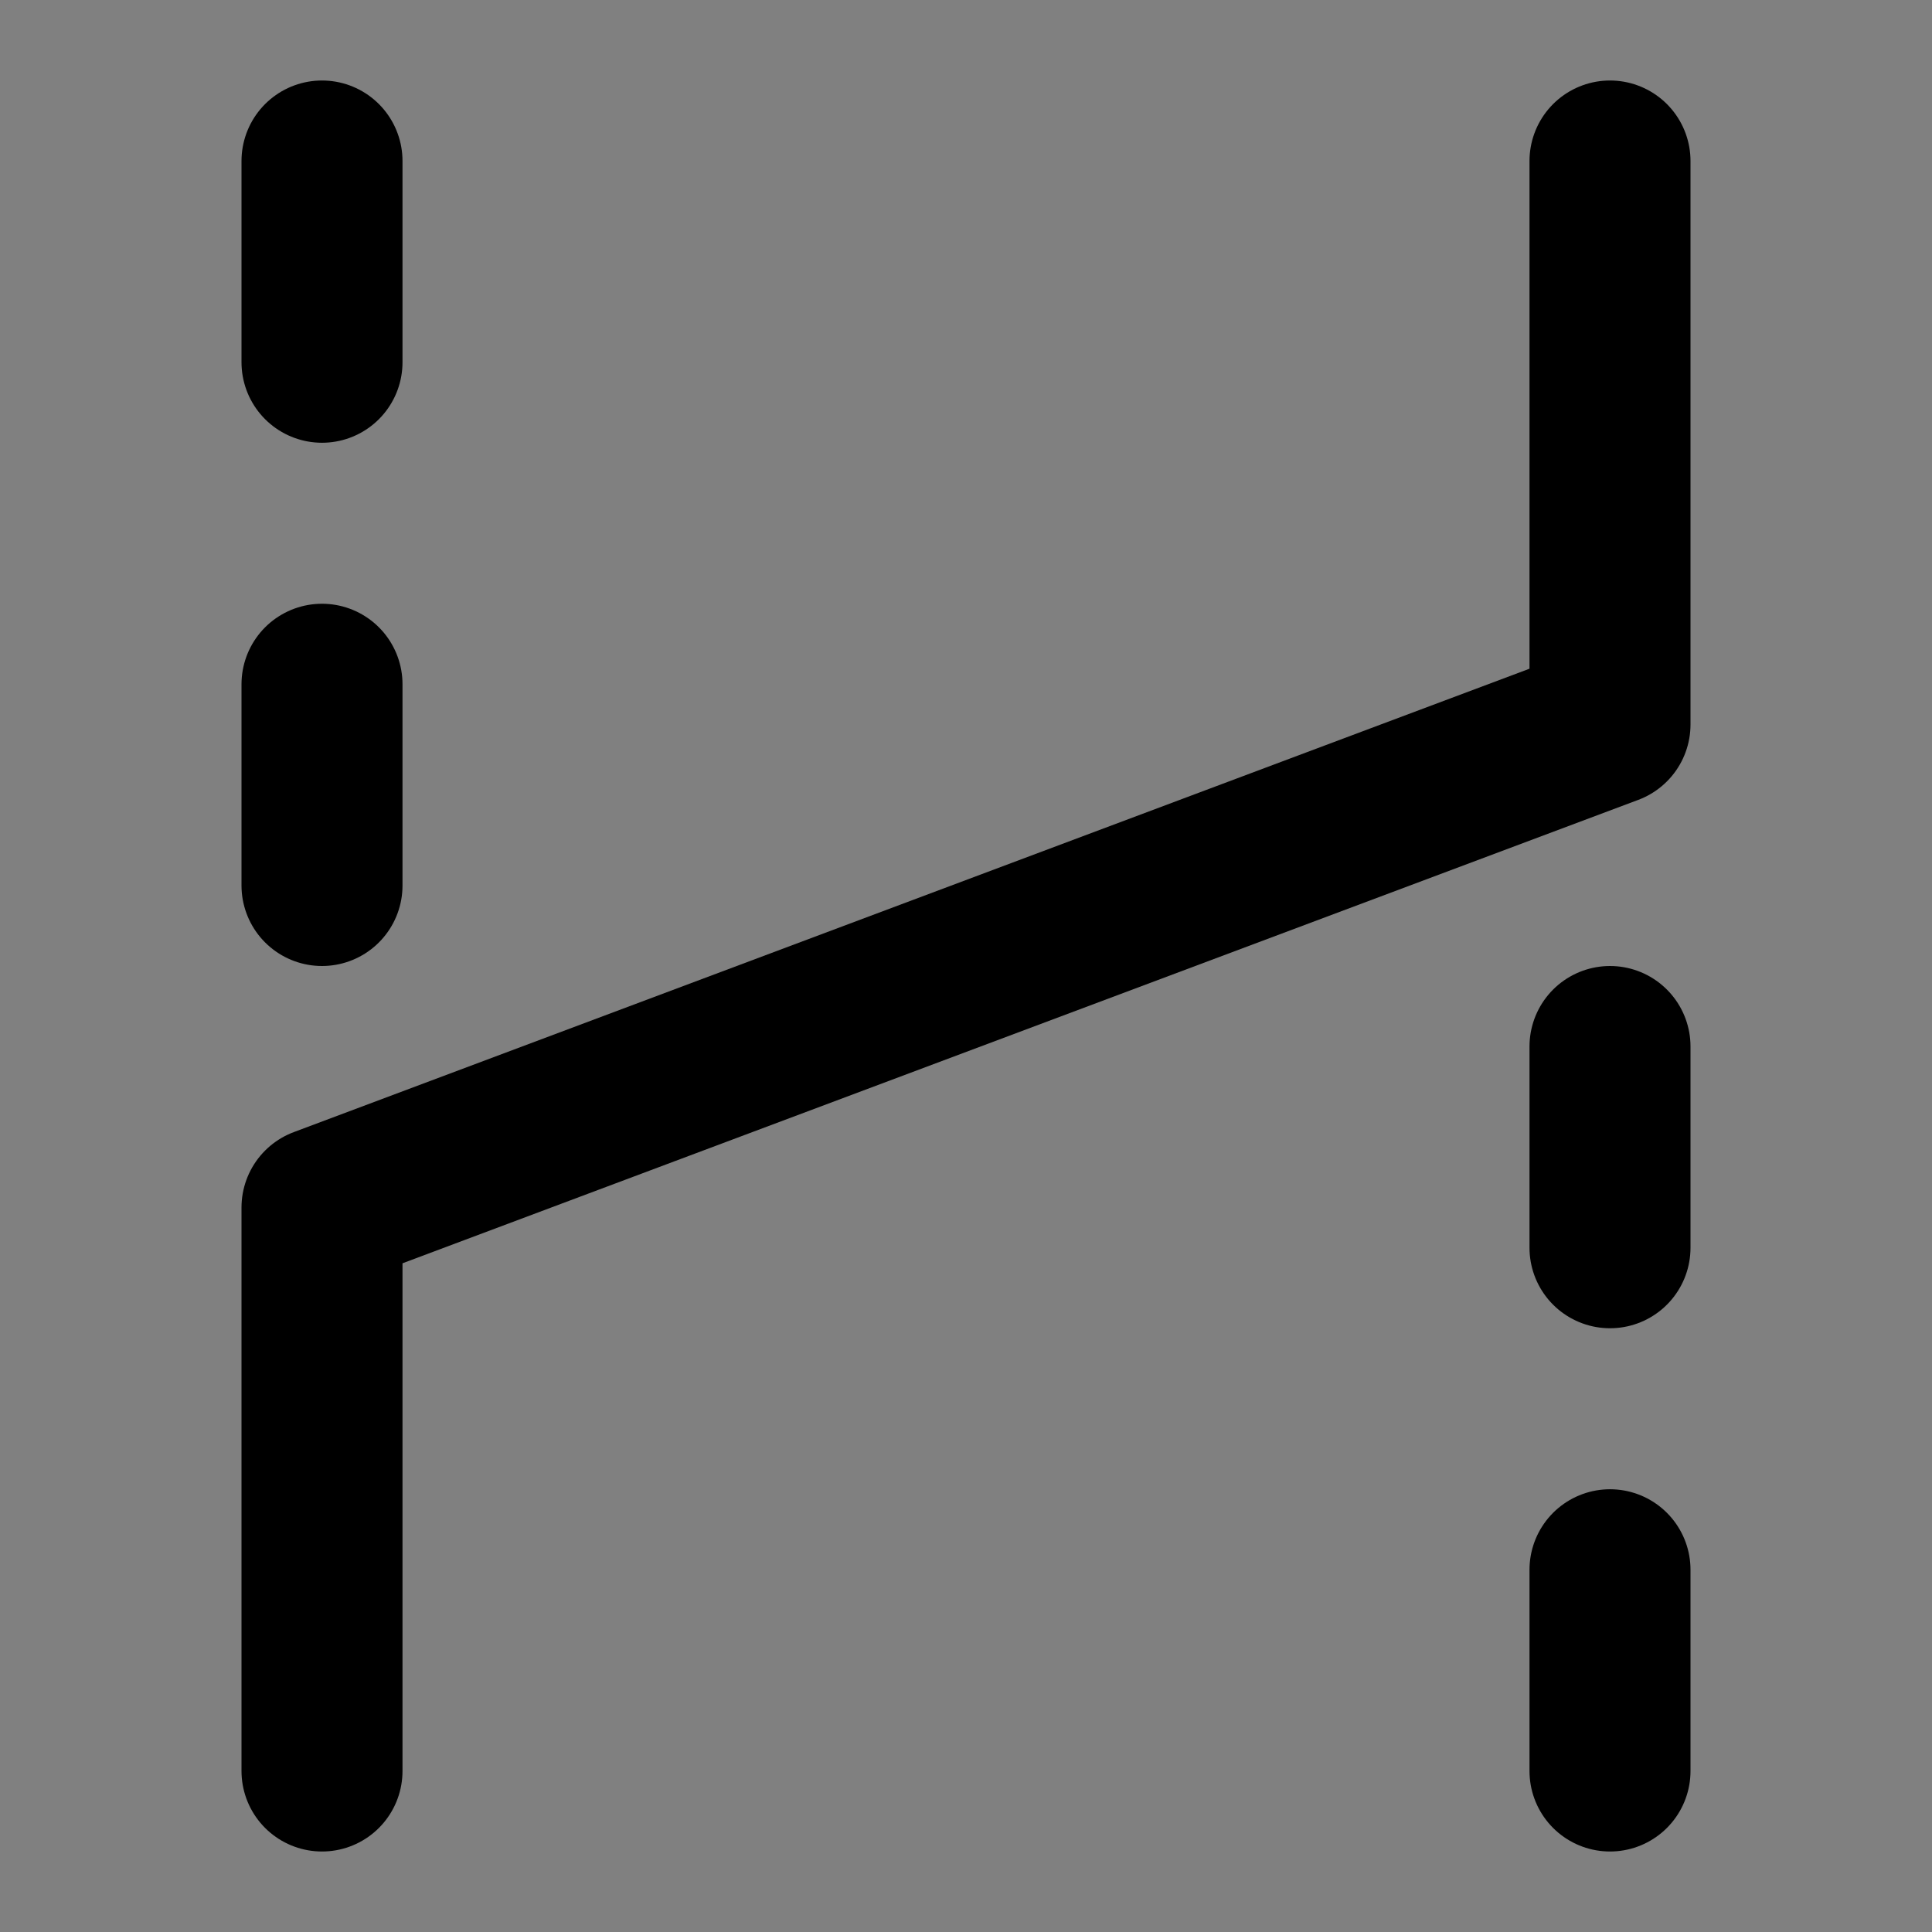 <svg viewBox="0 0 48 48" fill="none" xmlns="http://www.w3.org/2000/svg"><rect x="0" y="0" width="48" height="48" fill="#808080" stroke="none"/><rect fill="white" fill-opacity="0.01"/><path d="M40 4V18L8 30L8 44" stroke="currentColor" stroke-width="4" stroke-linecap="round" stroke-linejoin="round"/><path d="M8 22V17" stroke="currentColor" stroke-width="4" stroke-linecap="round" stroke-linejoin="round"/><path d="M8 9V4" stroke="currentColor" stroke-width="4" stroke-linecap="round" stroke-linejoin="round"/><path d="M40 44V39" stroke="currentColor" stroke-width="4" stroke-linecap="round" stroke-linejoin="round"/><path d="M40 31V26" stroke="currentColor" stroke-width="4" stroke-linecap="round" stroke-linejoin="round"/></svg>